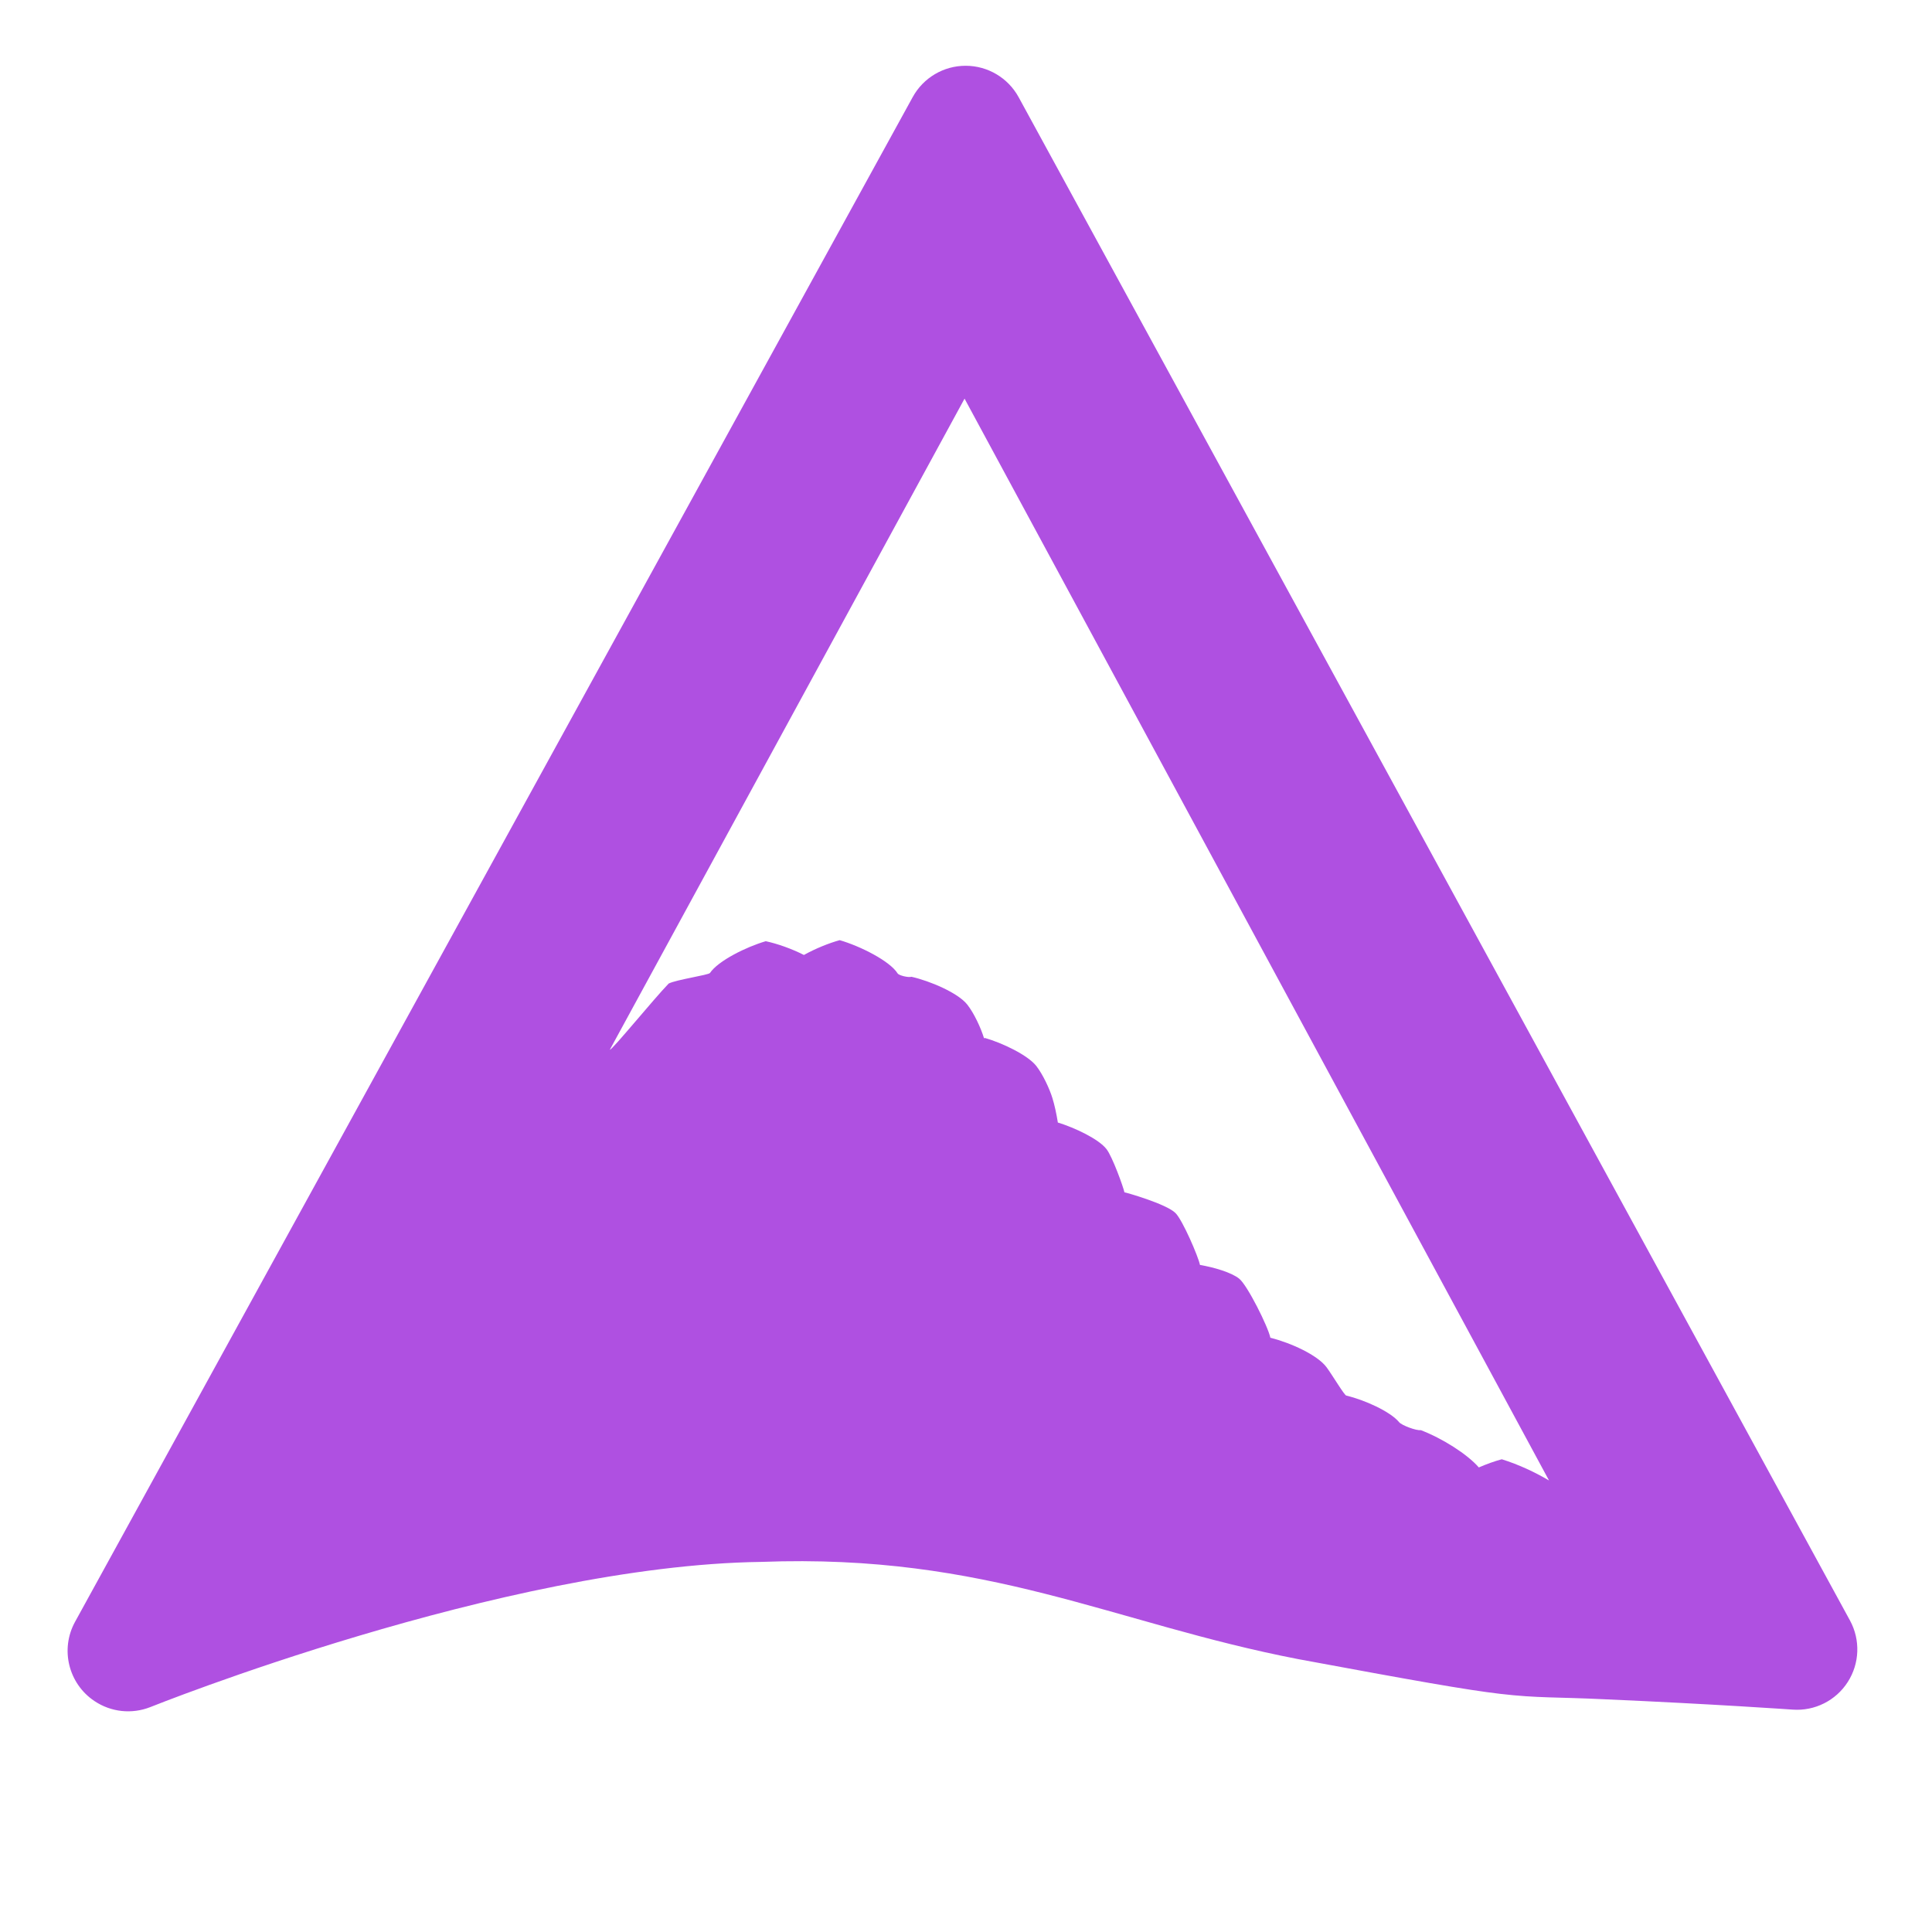 <?xml version="1.0" encoding="utf-8"?>
<svg height="48" width="48" xmlns="http://www.w3.org/2000/svg">
  <path fill="rgb(175, 80, 225)" d="M 1.865 40.293 L 22.676 2.412 C 22.94 1.931 23.445 1.633 23.993 1.634 C 24.541 1.635 25.045 1.934 25.308 2.415 L 45.962 40.26 C 46.224 40.742 46.203 41.328 45.907 41.789 C 45.611 42.251 45.087 42.514 44.54 42.475 C 44.54 42.475 42.58 42.337 39.861 42.218 C 38.667 42.16 38.211 42.193 37.27 42.083 C 36.419 41.983 35.157 41.759 32.251 41.22 C 27.637 40.328 24.56 38.591 18.912 38.805 C 12.505 38.89 3.735 42.412 3.735 42.412 C 3.277 42.593 2.76 42.538 2.351 42.265 L 2.348 42.263 C 1.7 41.831 1.49 40.975 1.865 40.293 Z M 15.149 26.084 C 15.227 26.066 16.229 24.834 16.613 24.436 C 16.801 24.339 17.604 24.225 17.639 24.173 C 17.842 23.871 18.543 23.524 19.025 23.384 C 19.307 23.444 19.671 23.571 19.973 23.726 C 20.257 23.568 20.592 23.432 20.862 23.358 C 21.372 23.506 22.106 23.874 22.301 24.184 C 22.332 24.235 22.566 24.292 22.646 24.268 C 23.105 24.372 23.802 24.667 24.031 24.958 C 24.203 25.175 24.372 25.547 24.445 25.786 C 24.445 25.789 24.446 25.792 24.447 25.794 C 24.456 25.792 24.465 25.791 24.474 25.789 C 24.897 25.91 25.536 26.212 25.749 26.487 C 25.912 26.697 26.077 27.053 26.147 27.282 C 26.201 27.457 26.246 27.666 26.282 27.889 C 26.702 28.017 27.3 28.3 27.492 28.551 C 27.64 28.744 27.911 29.496 27.936 29.623 C 27.952 29.62 28.98 29.909 29.207 30.14 C 29.386 30.323 29.772 31.22 29.813 31.427 C 30.156 31.486 30.589 31.61 30.787 31.768 C 30.991 31.93 31.508 32.967 31.562 33.236 C 32.07 33.363 32.731 33.664 32.958 33.969 C 33.103 34.165 33.408 34.68 33.45 34.673 C 33.882 34.776 34.533 35.059 34.762 35.335 C 34.826 35.412 35.19 35.549 35.298 35.531 C 35.841 35.738 36.459 36.133 36.741 36.458 C 36.932 36.375 37.129 36.304 37.311 36.255 C 37.737 36.387 38.15 36.584 38.485 36.782 L 23.964 9.904 L 15.149 26.084 Z"/>
</svg>